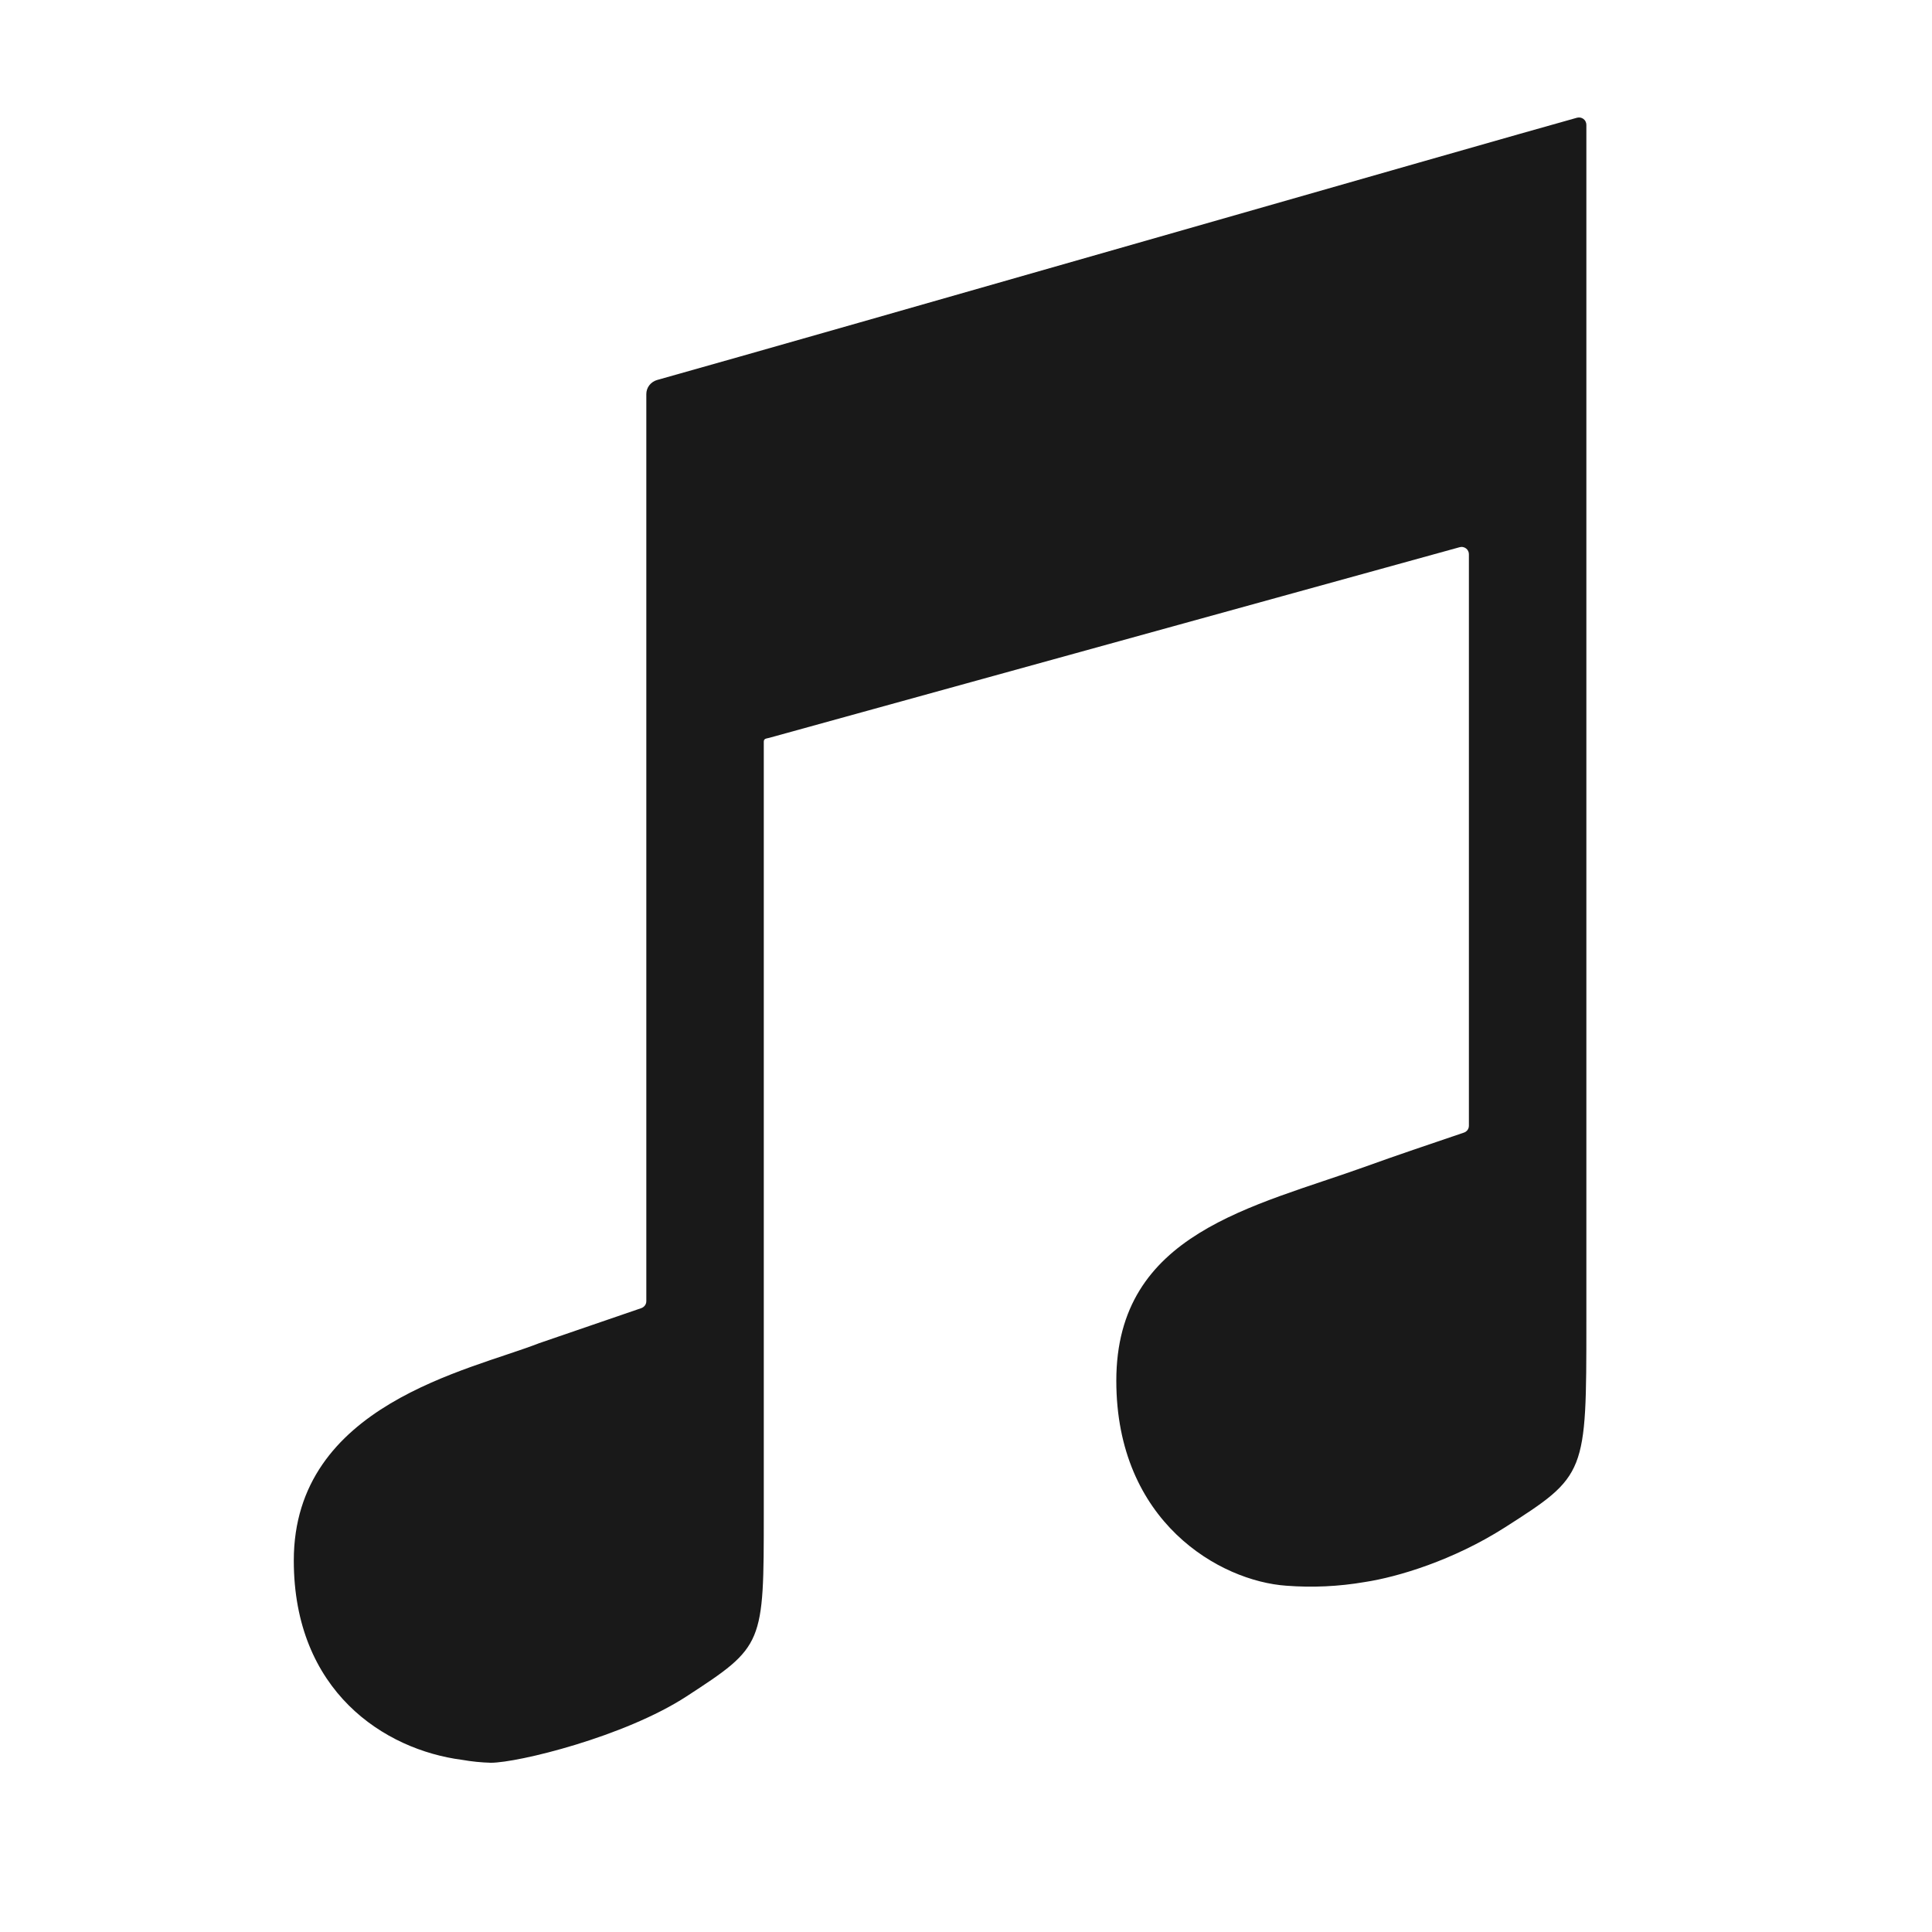 <svg width="30" height="30" viewBox="0 0 30 30" fill="none" xmlns="http://www.w3.org/2000/svg">
<path d="M24.488 1.828C23.143 2.201 12.768 5.182 10.202 5.901C10.155 5.915 10.113 5.943 10.082 5.983C10.052 6.022 10.036 6.07 10.036 6.12V20.204C10.036 20.228 10.029 20.251 10.015 20.27C10.001 20.289 9.982 20.304 9.96 20.312L8.372 20.857C7.288 21.281 4.562 21.808 4.562 24.232C4.562 26.258 5.966 27.171 7.177 27.327C7.324 27.353 7.473 27.368 7.622 27.372C8.042 27.372 9.696 26.969 10.661 26.341C11.86 25.56 11.86 25.545 11.86 23.493V11.518C11.86 11.467 11.896 11.47 11.945 11.457L22.665 8.497C22.682 8.492 22.7 8.491 22.718 8.495C22.735 8.498 22.752 8.506 22.766 8.517C22.78 8.528 22.791 8.542 22.799 8.559C22.806 8.575 22.81 8.593 22.809 8.611V17.48C22.809 17.503 22.802 17.527 22.788 17.546C22.774 17.565 22.754 17.58 22.732 17.587C22.224 17.759 21.635 17.958 21.222 18.108C19.466 18.742 17.334 19.139 17.334 21.44C17.334 23.636 18.946 24.552 19.975 24.623C20.381 24.654 20.789 24.635 21.191 24.566C21.704 24.488 22.564 24.23 23.366 23.719C24.633 22.91 24.633 22.894 24.633 20.527V1.939C24.633 1.921 24.629 1.903 24.621 1.888C24.614 1.872 24.602 1.858 24.588 1.847C24.574 1.837 24.558 1.83 24.541 1.826C24.523 1.823 24.505 1.824 24.488 1.828Z" fill="#191919"/>
</svg>
